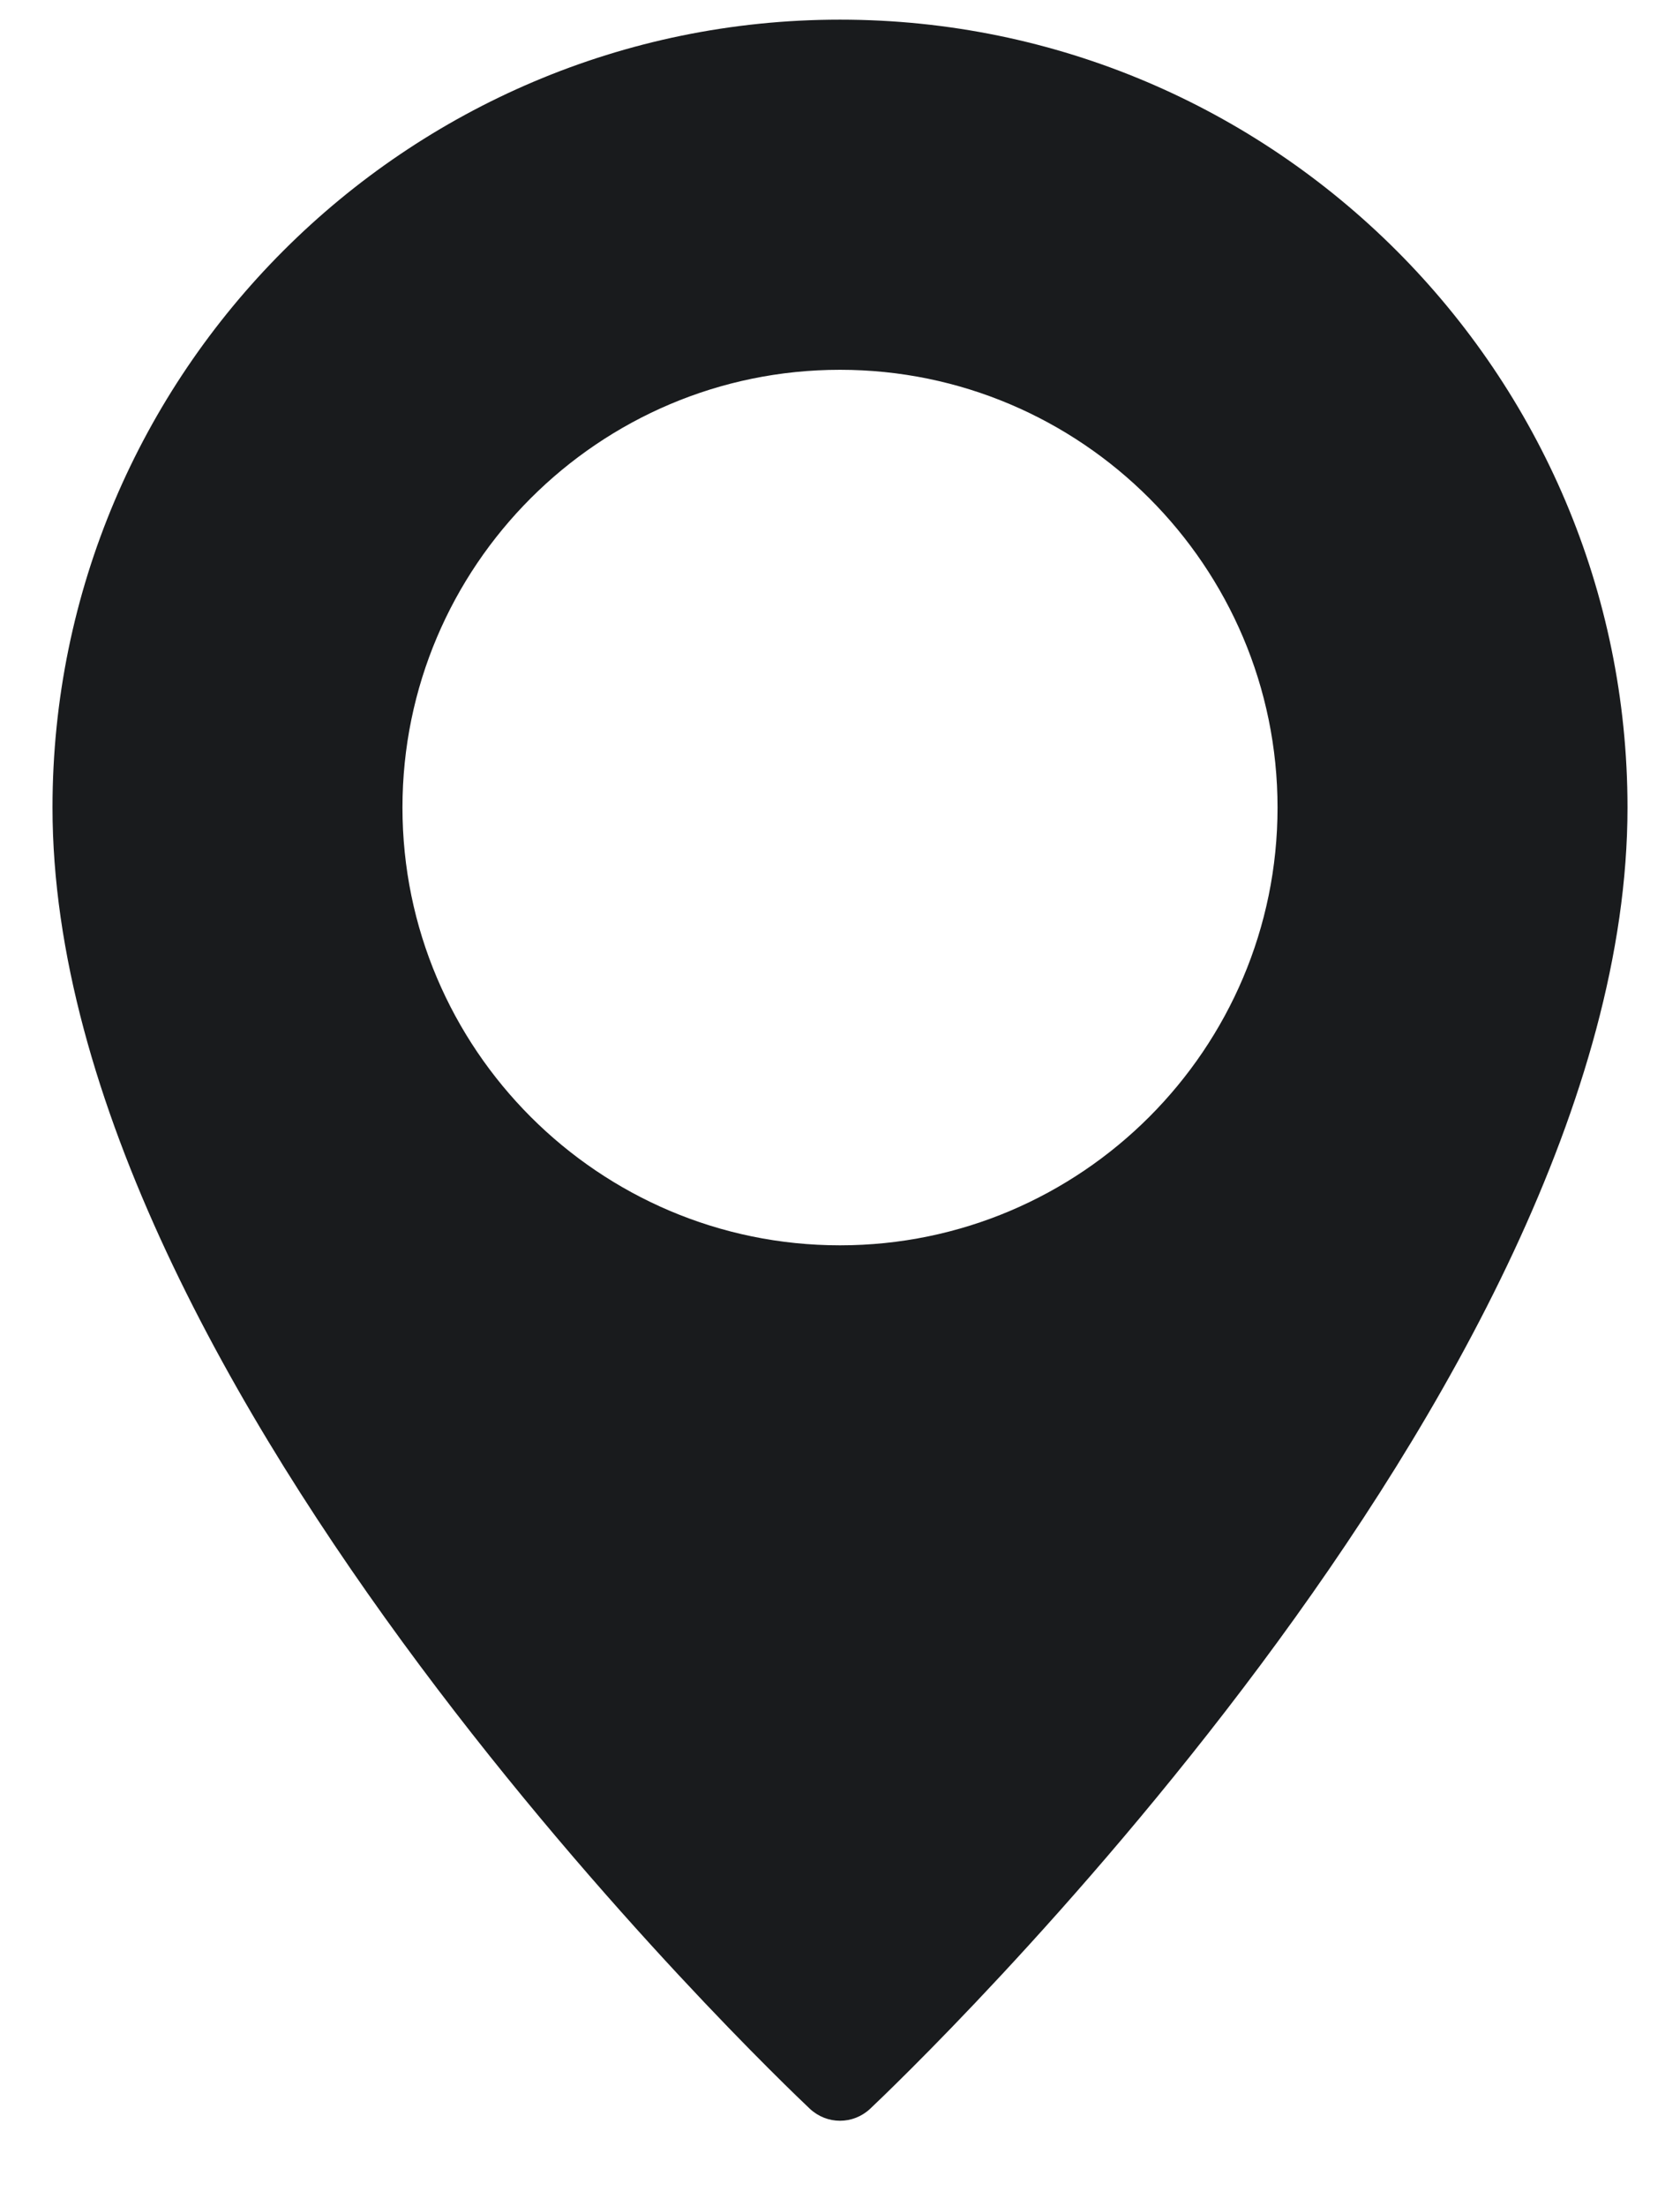 <svg width="16" height="21" viewBox="0 0 16 21" fill="none" xmlns="http://www.w3.org/2000/svg">
<path d="M8 0.187C3.864 0.187 0.5 3.552 0.5 7.687C0.5 13.22 7.42 19.796 7.714 20.074C7.795 20.149 7.897 20.187 8 20.187C8.103 20.187 8.205 20.149 8.286 20.074C8.58 19.796 15.5 13.22 15.5 7.687C15.5 3.552 12.136 0.187 8 0.187ZM8 11.854C5.703 11.854 3.833 9.984 3.833 7.687C3.833 5.39 5.703 3.52 8 3.52C10.297 3.52 12.167 5.39 12.167 7.687C12.167 9.984 10.297 11.854 8 11.854Z" fill="#191B1D"/>
</svg>
